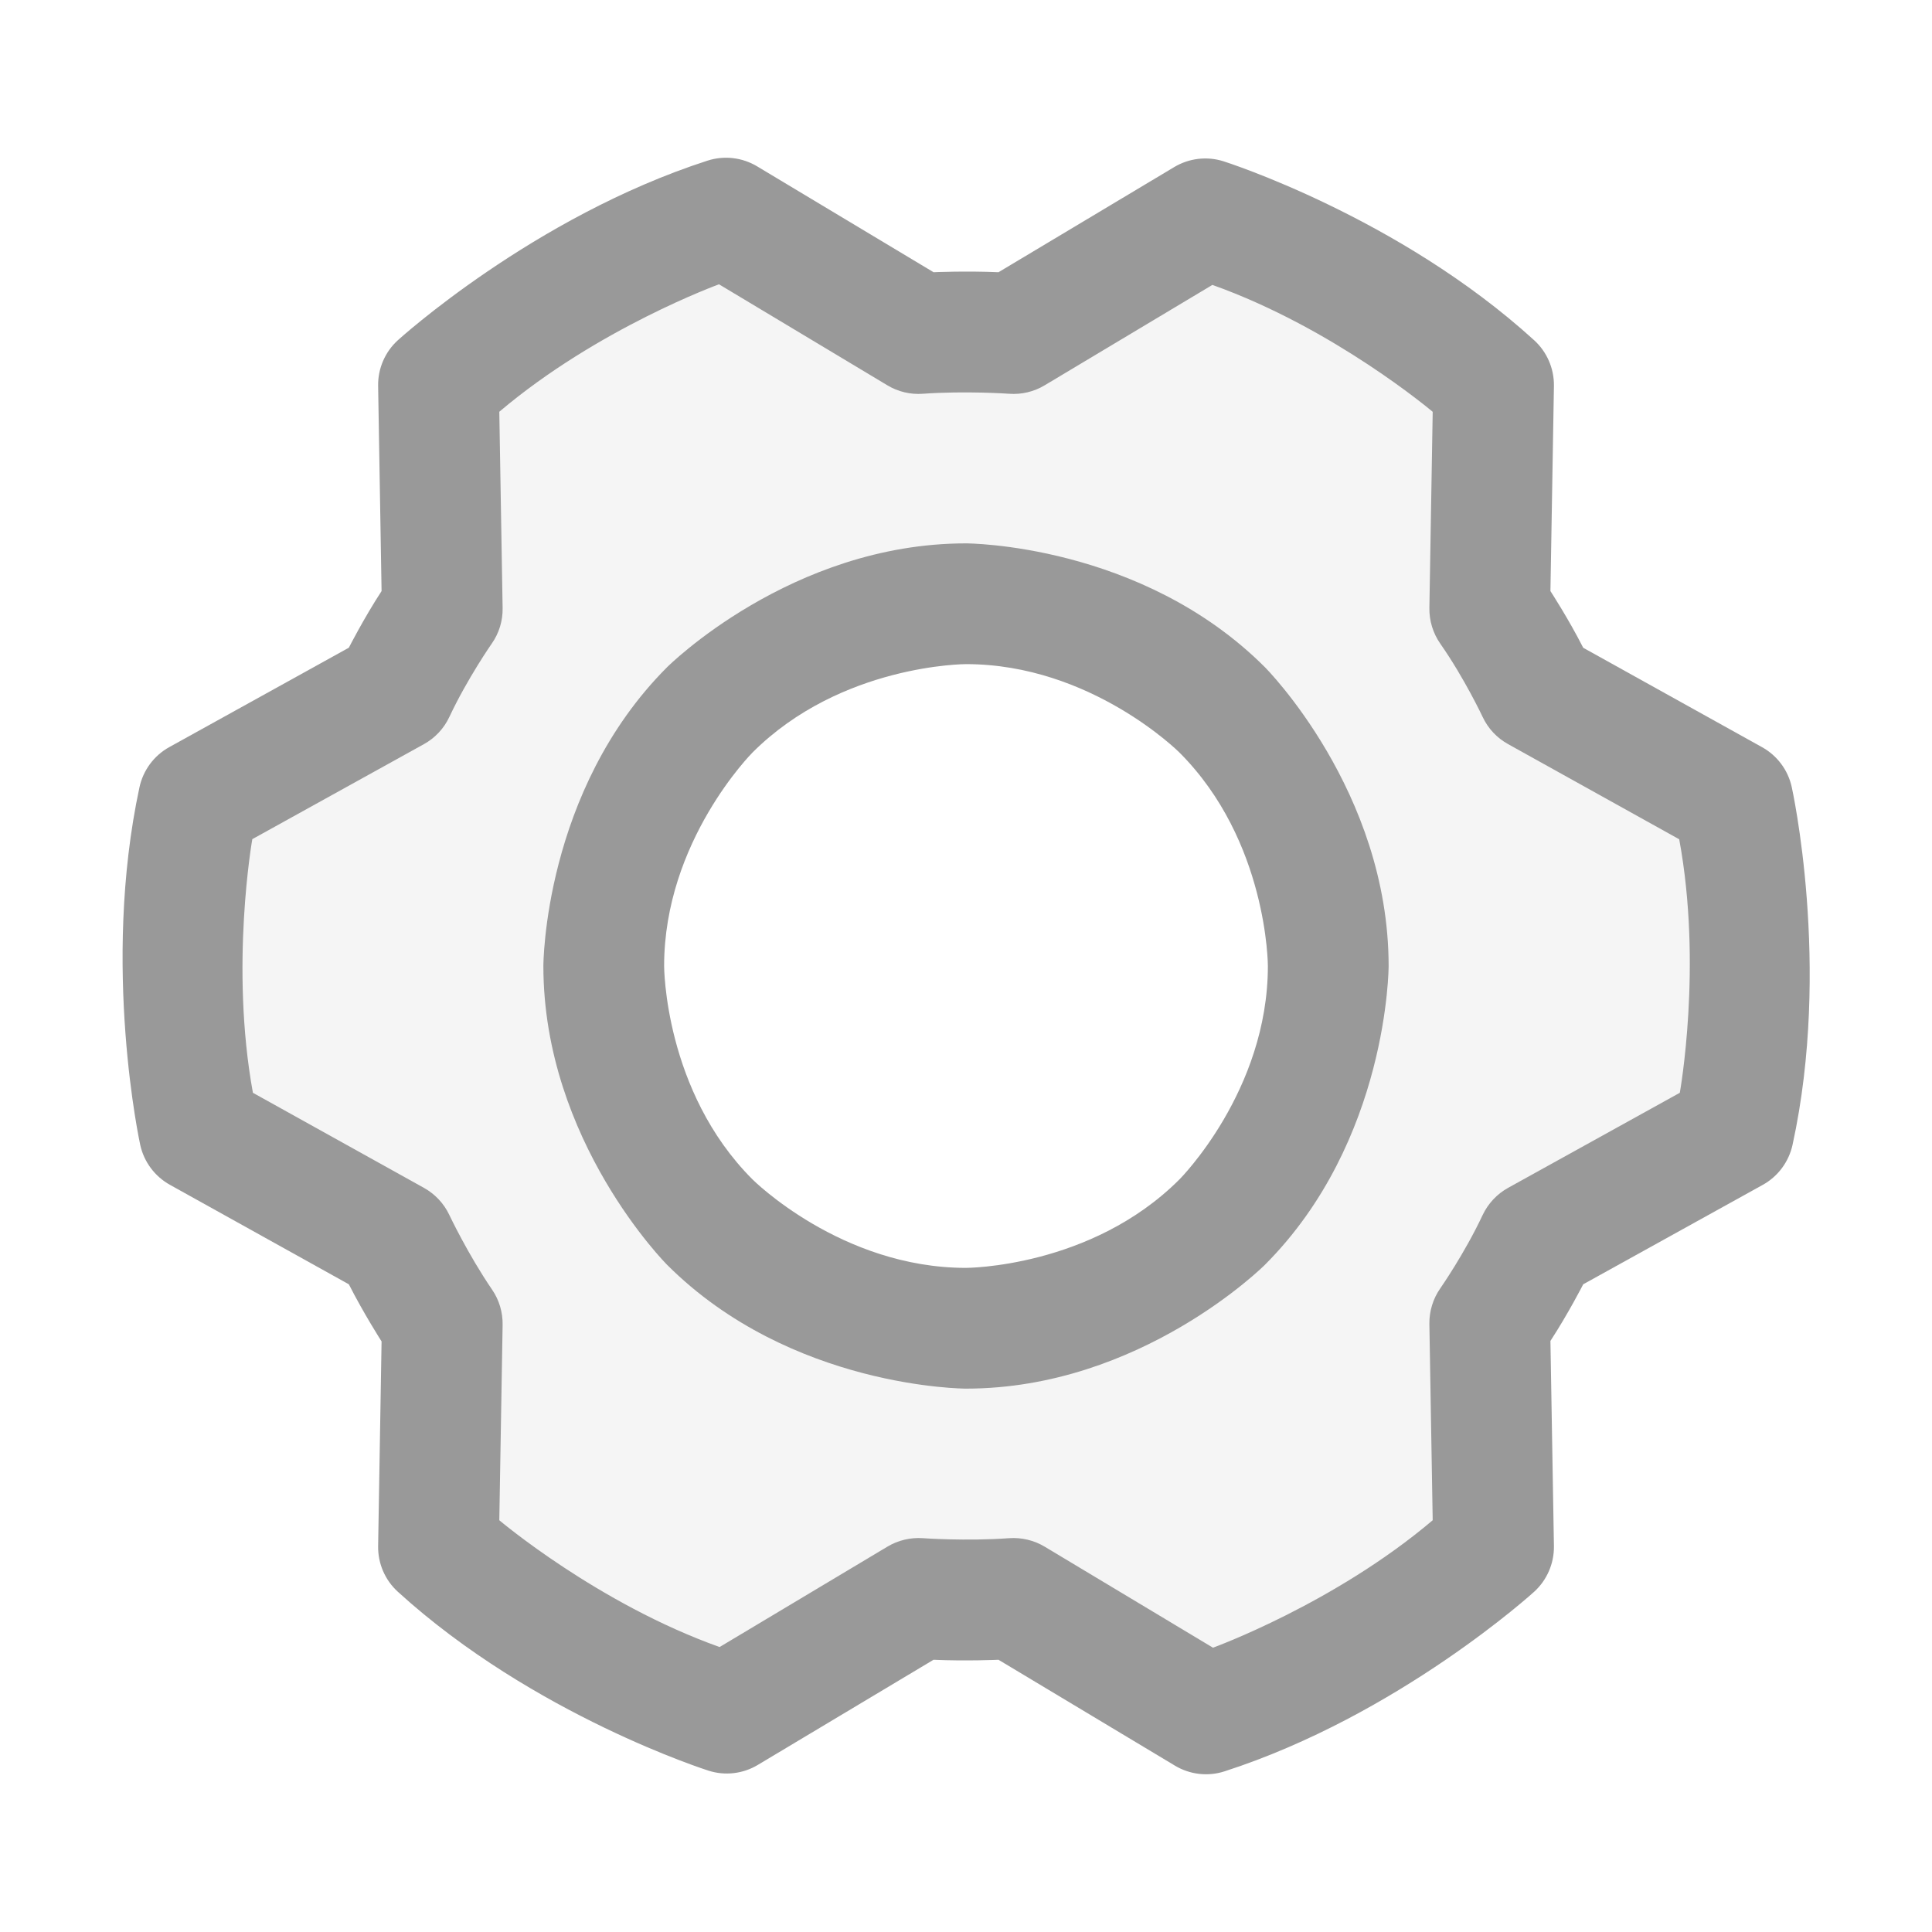 <svg width="32" height="32" viewBox="0 0 32 32" fill="none" xmlns="http://www.w3.org/2000/svg">
<g opacity="0.4">
<path fill-rule="evenodd" clip-rule="evenodd" d="M25.462 11.45L28.7 13.25C29.104 15.061 29.108 16.938 28.712 18.75L25.462 20.55C25.239 21.026 24.976 21.482 24.675 21.913L24.738 25.625C23.366 26.875 21.741 27.817 19.975 28.387L16.787 26.475C16.263 26.512 15.737 26.512 15.212 26.475L12.037 28.375C10.265 27.815 8.636 26.877 7.262 25.625L7.325 21.925C7.027 21.488 6.763 21.028 6.537 20.55L3.3 18.75C2.902 16.939 2.898 15.063 3.287 13.25L6.537 11.45C6.76 10.974 7.024 10.518 7.325 10.088L7.262 6.375C8.634 5.125 10.258 4.183 12.025 3.612L15.212 5.525C15.737 5.487 16.263 5.487 16.787 5.525L19.962 3.625C21.735 4.185 23.364 5.123 24.738 6.375L24.675 10.088C24.976 10.518 25.239 10.974 25.462 11.45ZM12.666 20.989C13.653 21.648 14.813 22 16 22C17.591 22 19.117 21.368 20.243 20.243C21.368 19.117 22 17.591 22 16C22 14.813 21.648 13.653 20.989 12.667C20.329 11.68 19.392 10.911 18.296 10.457C17.2 10.003 15.993 9.884 14.829 10.115C13.665 10.347 12.596 10.918 11.757 11.757C10.918 12.597 10.347 13.666 10.115 14.829C9.884 15.993 10.002 17.2 10.457 18.296C10.911 19.392 11.68 20.329 12.666 20.989Z" fill="black" fill-opacity="0.1"/>
<path fill-rule="evenodd" clip-rule="evenodd" d="M16 9C16 9 18.899 9 20.95 11.05C20.95 11.05 23 13.101 23 16C23 16 23 18.899 20.95 20.95C20.95 20.95 18.899 23 16 23C16 23 13.101 23 11.05 20.95C11.05 20.95 9 18.899 9 16C9 16 9 13.101 11.05 11.05C11.05 11.05 13.101 9 16 9ZM16 11C16 11 13.929 11 12.464 12.464C12.464 12.464 11 13.929 11 16C11 16 11 18.071 12.464 19.535C12.464 19.535 13.929 21 16 21C16 21 18.071 21 19.535 19.535C19.535 19.535 21 18.071 21 16C21 16 21 13.929 19.535 12.464C19.535 12.464 18.071 11 16 11Z" fill="black"/>
<path fill-rule="evenodd" clip-rule="evenodd" d="M25.738 6.392L25.68 9.79C25.68 9.79 25.977 10.245 26.223 10.729L29.186 12.376C29.436 12.515 29.614 12.754 29.676 13.032C29.676 13.032 30.338 15.996 29.69 18.963C29.628 19.244 29.449 19.485 29.197 19.625L26.223 21.272C26.223 21.272 25.976 21.756 25.68 22.21L25.738 25.608C25.742 25.895 25.623 26.171 25.411 26.364C25.411 26.364 23.169 28.407 20.282 29.339C20.008 29.428 19.708 29.393 19.461 29.245L16.538 27.491C16.538 27.491 16 27.515 15.462 27.491L12.551 29.233C12.306 29.38 12.009 29.415 11.736 29.328C11.736 29.328 8.837 28.412 6.589 26.364C6.377 26.171 6.258 25.895 6.263 25.608L6.32 22.218C6.32 22.218 6.025 21.758 5.778 21.272L2.814 19.624C2.564 19.485 2.385 19.245 2.323 18.965C2.323 18.965 1.673 16.004 2.31 13.04C2.371 12.758 2.55 12.515 2.803 12.375L5.778 10.728C5.778 10.728 6.024 10.244 6.32 9.79L6.263 6.392C6.258 6.105 6.377 5.829 6.589 5.636C6.589 5.636 8.831 3.593 11.718 2.661C11.993 2.572 12.292 2.607 12.54 2.755L15.463 4.509C15.463 4.509 16 4.485 16.538 4.509L19.449 2.767C19.695 2.62 19.991 2.585 20.264 2.671C20.264 2.671 23.164 3.588 25.411 5.636C25.623 5.829 25.742 6.105 25.738 6.392ZM23.675 10.071L23.73 6.821C23.73 6.821 22.097 5.437 20.081 4.719L17.301 6.383C17.125 6.488 16.921 6.537 16.716 6.522C16.716 6.522 16 6.471 15.284 6.522C15.079 6.537 14.874 6.488 14.698 6.382L11.909 4.709C11.909 4.709 9.9 5.438 8.27 6.82L8.325 10.071C8.329 10.281 8.266 10.488 8.145 10.66C8.145 10.66 7.742 11.237 7.443 11.874C7.354 12.065 7.206 12.223 7.022 12.325L4.179 13.899C4.179 13.899 3.806 16.001 4.189 18.1L7.024 19.676C7.206 19.778 7.353 19.934 7.442 20.123C7.442 20.123 7.747 20.77 8.151 21.361C8.268 21.532 8.328 21.735 8.325 21.942L8.27 25.18C8.27 25.18 9.903 26.562 11.919 27.28L14.699 25.617C14.875 25.512 15.079 25.463 15.284 25.477C15.284 25.477 16 25.529 16.716 25.477C16.921 25.463 17.126 25.512 17.302 25.617L20.091 27.291C20.091 27.291 22.1 26.562 23.73 25.18L23.675 21.929C23.672 21.719 23.735 21.512 23.855 21.34C23.855 21.34 24.258 20.763 24.557 20.125C24.647 19.935 24.794 19.777 24.978 19.675L27.823 18.1C27.823 18.1 28.202 15.999 27.813 13.901L24.977 12.324C24.793 12.222 24.646 12.065 24.557 11.874C24.557 11.874 24.258 11.237 23.855 10.66C23.735 10.488 23.672 10.281 23.675 10.071Z" fill="black"/>
</g>
</svg>
